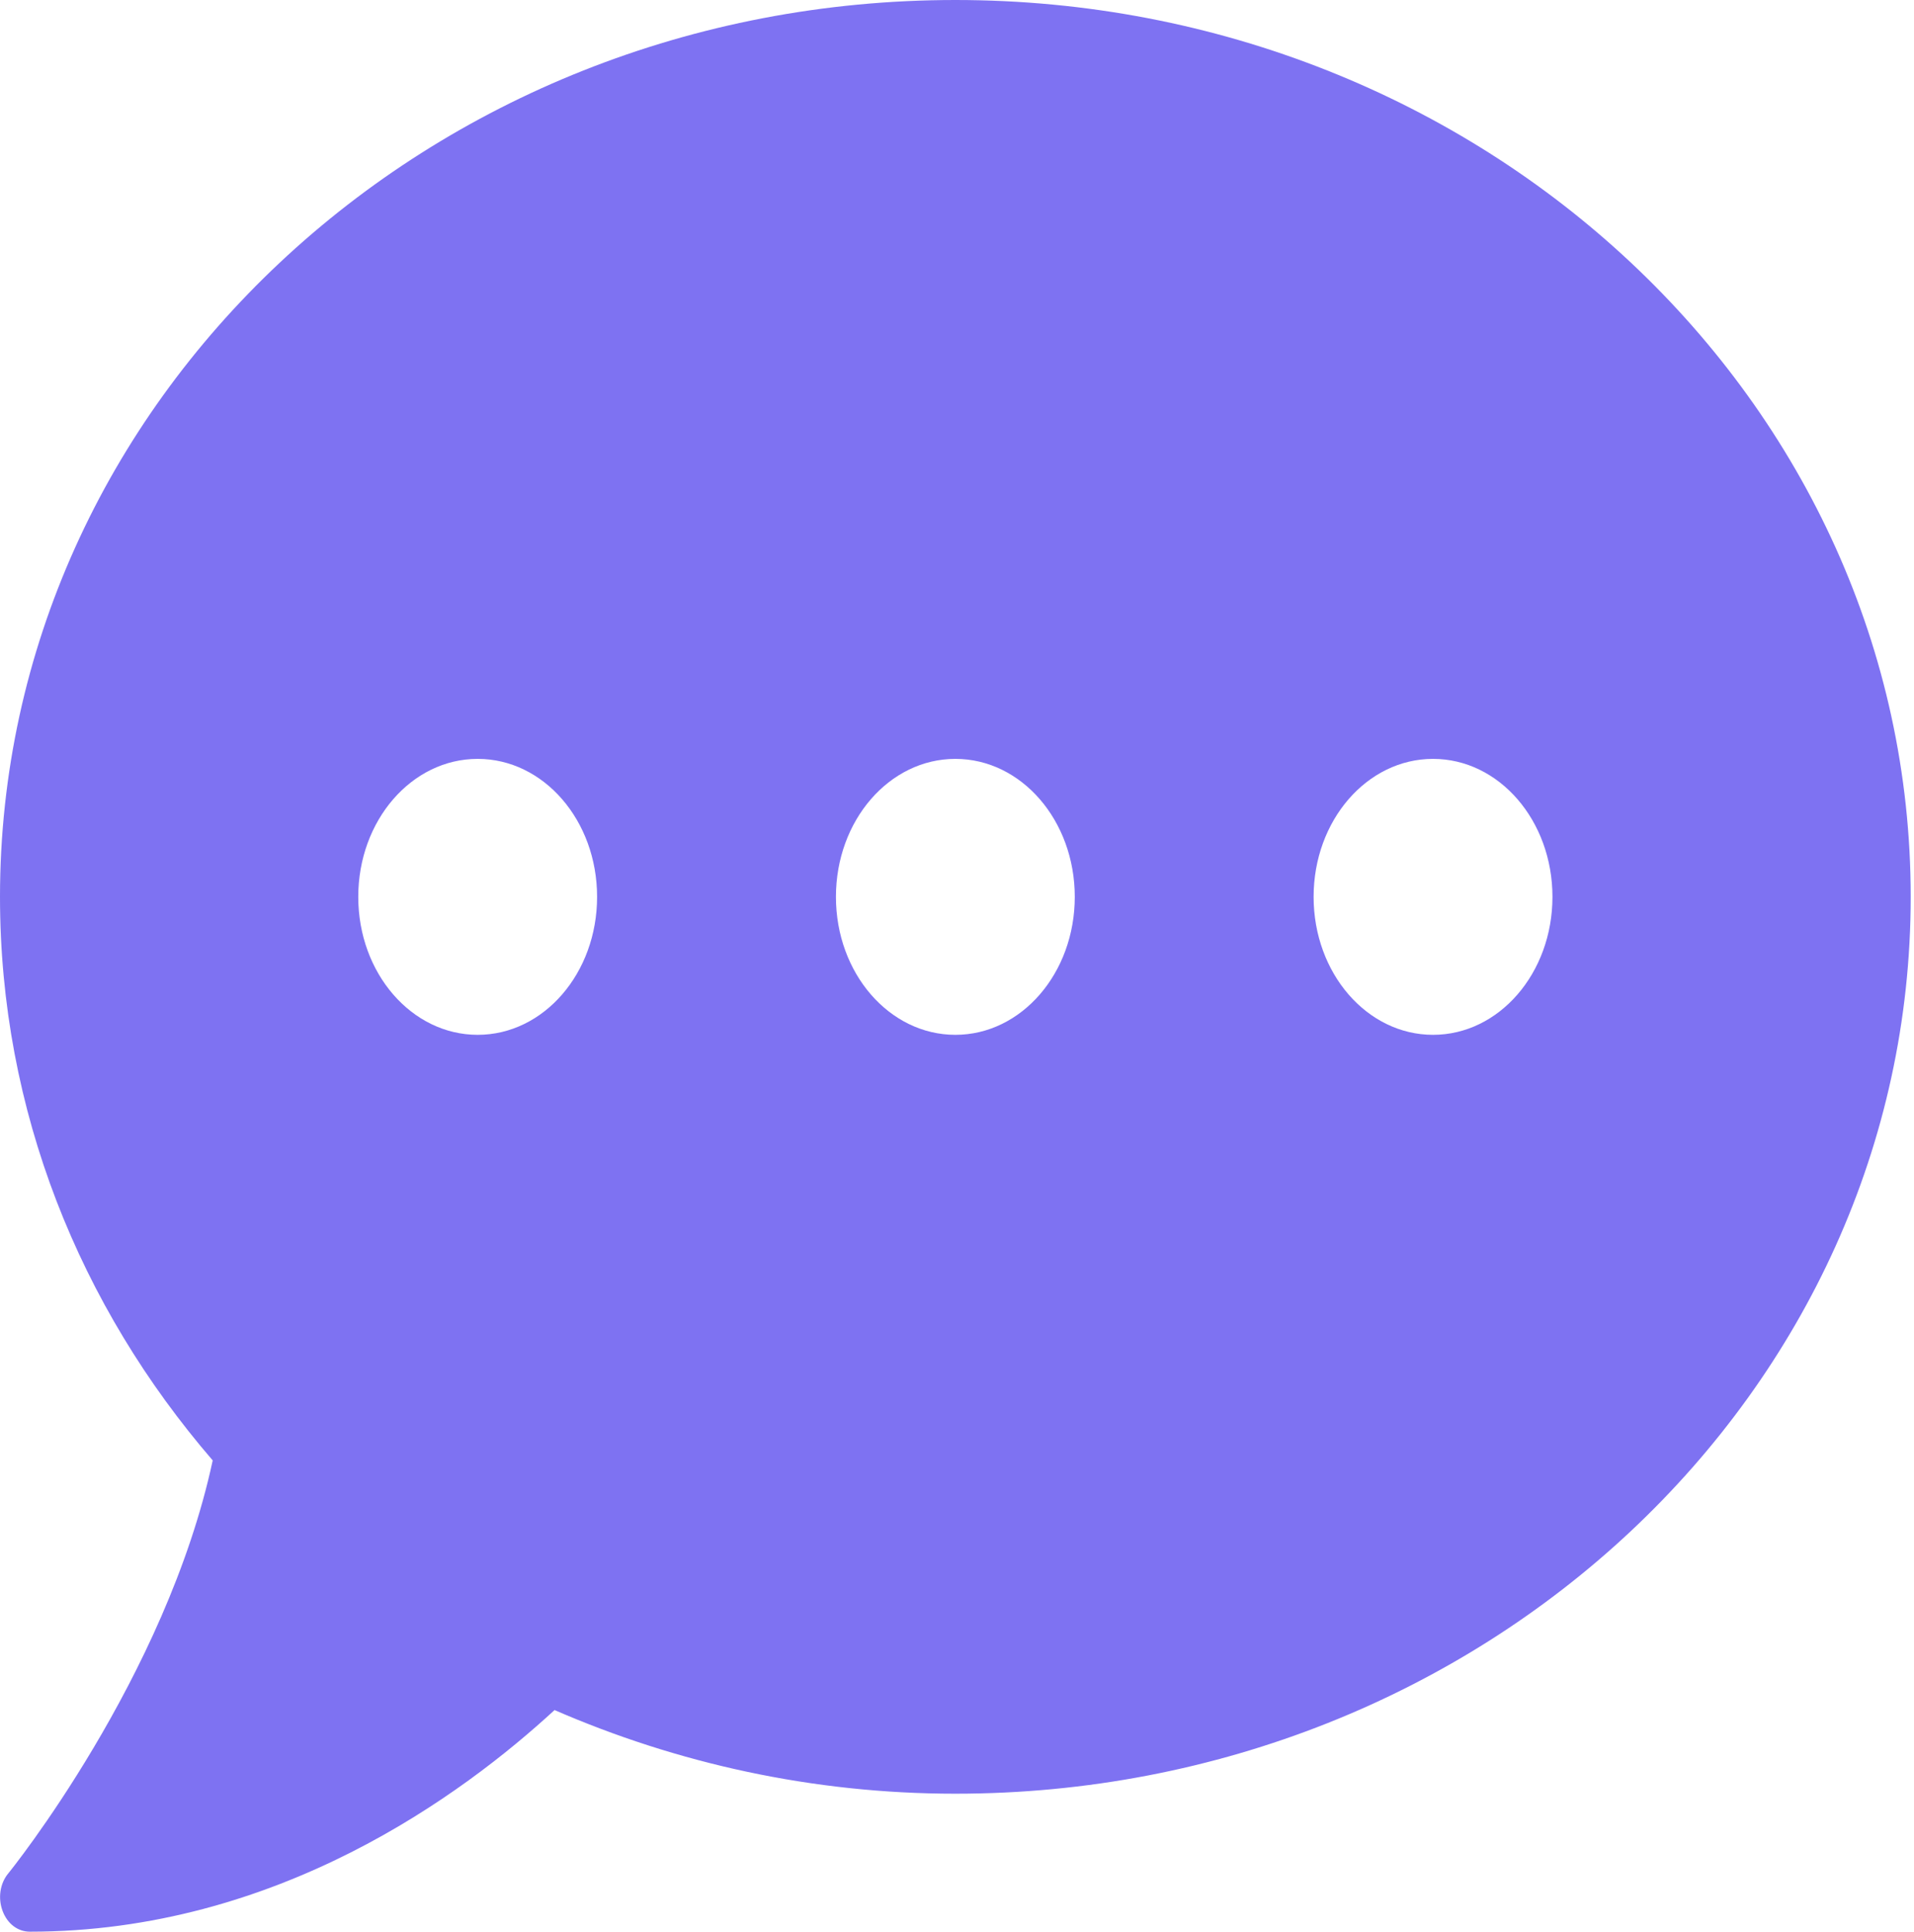 <svg width="332" height="335" viewBox="0 0 332 335" fill="none" xmlns="http://www.w3.org/2000/svg">
<path d="M165.714 0C74.183 0 0 69.617 0 155.536C0 192.625 13.853 226.574 36.897 253.269C28.806 290.956 1.748 324.531 1.424 324.905C0 326.625 -0.388 329.167 0.453 331.411C1.295 333.654 3.107 335 5.179 335C48.096 335 80.268 311.221 96.192 296.565C117.359 305.762 140.857 311.071 165.714 311.071C257.246 311.071 331.429 241.454 331.429 155.536C331.429 69.617 257.246 0 165.714 0ZM82.857 179.464C71.4 179.464 62.143 168.771 62.143 155.536C62.143 142.3 71.4 131.607 82.857 131.607C94.315 131.607 103.571 142.3 103.571 155.536C103.571 168.771 94.315 179.464 82.857 179.464ZM165.714 179.464C154.257 179.464 145 168.771 145 155.536C145 142.3 154.257 131.607 165.714 131.607C177.172 131.607 186.429 142.3 186.429 155.536C186.429 168.771 177.172 179.464 165.714 179.464ZM248.571 179.464C237.114 179.464 227.857 168.771 227.857 155.536C227.857 142.3 237.114 131.607 248.571 131.607C260.029 131.607 269.286 142.3 269.286 155.536C269.286 168.771 260.029 179.464 248.571 179.464Z" fill="#7E72F2"/>
</svg>
